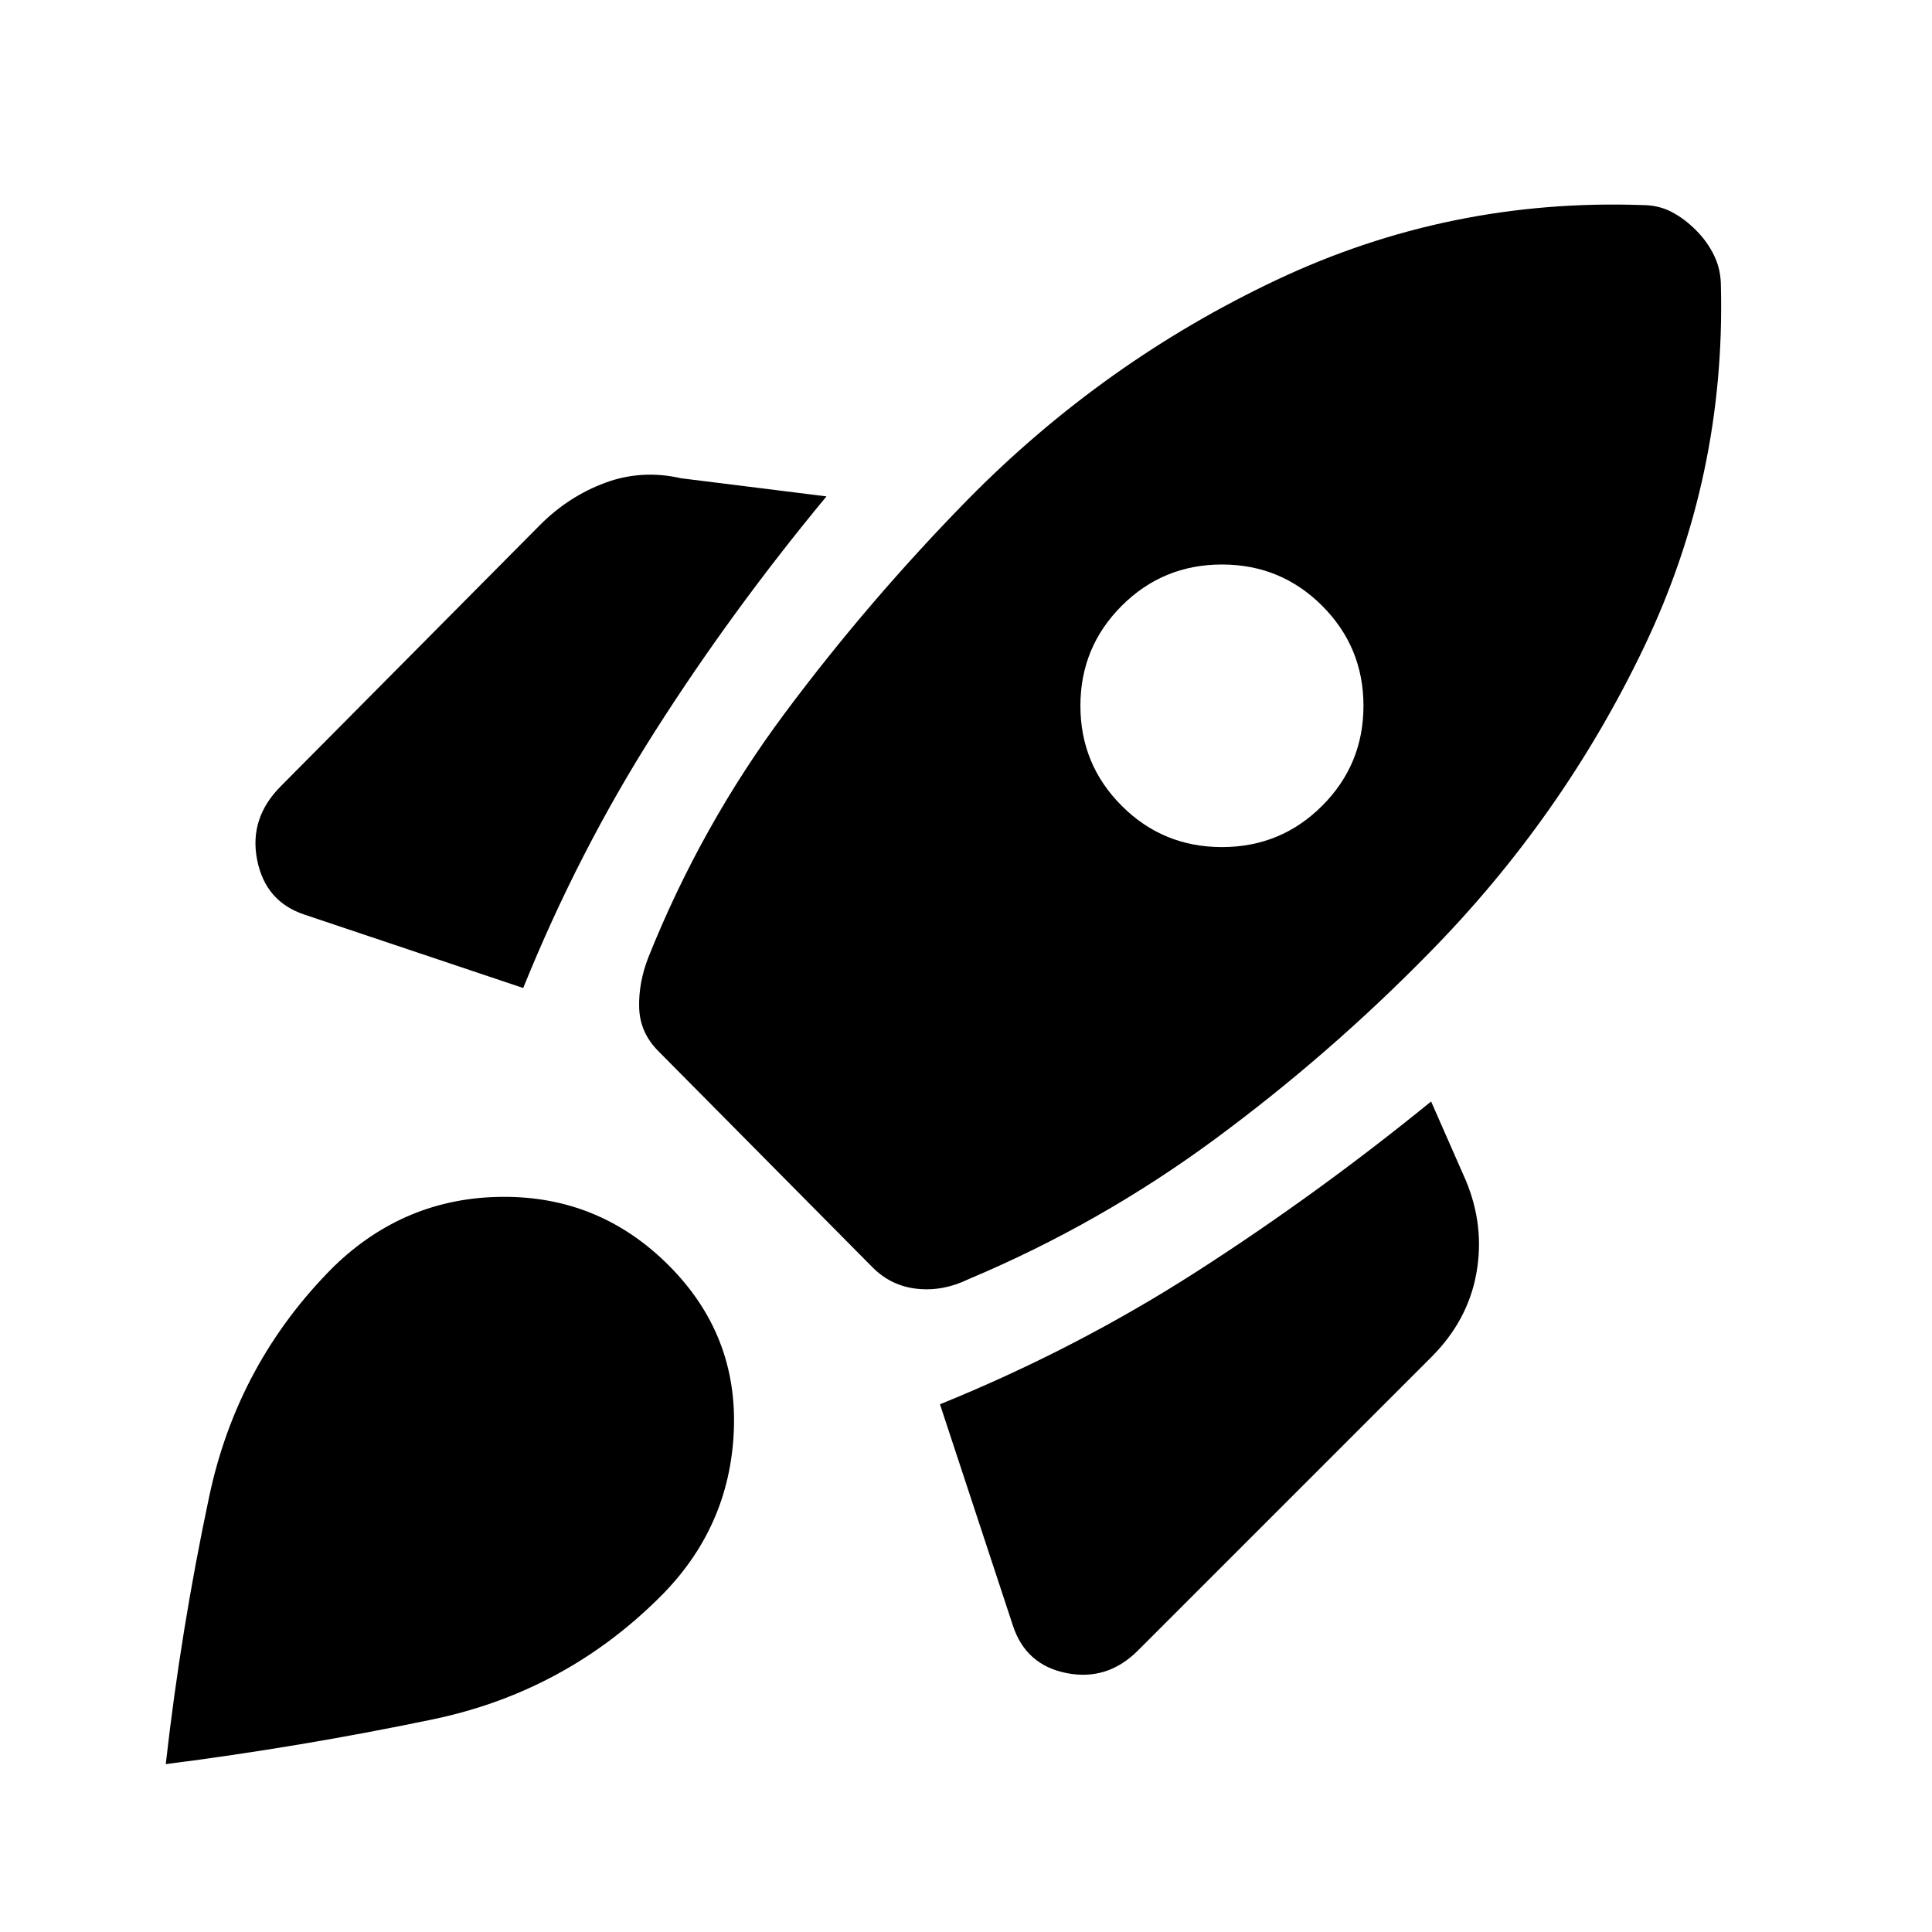 <svg xmlns="http://www.w3.org/2000/svg" height="20" viewBox="0 -960 960 960" width="20"><path d="M259.978-469.065q27.435-67.87 65.609-127.761 38.174-59.892 85.087-116.522l-72.196-9q-19.63-4.478-37.761 2.239-18.13 6.717-32.282 20.87L139.587-569.392q-15.913 15.913-11.815 36.664 4.097 20.75 23.489 27.184l108.717 36.479Zm555.87-389.044q-95.717-3.326-181.554 37.217-85.837 40.544-153.316 109.022-49.434 50.435-91.011 106.25-41.576 55.815-67.771 121.25-4.957 12.674-4.598 25.087t9.554 21.609l106.522 107.522q9.196 9.195 22.109 10.554 12.913 1.359 25.587-4.837 65.195-27.435 122.13-69.391 56.935-41.957 106.37-92.392 66.478-67.478 107.022-152.195 40.543-84.718 38.217-179.435 0-8.196-3.359-15.152-3.358-6.957-9.076-12.674-5.717-5.718-12.174-9.076-6.456-3.359-14.652-3.359Zm-258.478 298.5q-20.522-20.522-20.522-49.685 0-29.163 20.522-49.684 20.521-20.522 49.804-20.522t49.804 20.522q20.522 20.521 20.522 49.684 0 29.163-20.522 49.685-20.521 20.522-49.804 20.522t-49.804-20.522Zm-90.305 297.392 36.239 109.956q6.435 19.631 26.685 23.609 20.25 3.978 35.403-11.174l145.847-145.848q18.153-18.152 22.37-41.663 4.217-23.511-5.261-46.141l-17.239-39.196q-56.391 45.913-116.402 84.468-60.011 38.554-127.642 65.989Zm-301.348-68.305q35.392-34.391 83.761-34.772 48.37-.38 82.761 34.011 34.391 34.392 32.391 82.261-2 47.87-36.391 82.261-47.391 47.392-113.217 61.109-65.827 13.718-132.653 22.24 7.522-66.827 21.62-133.153t61.728-113.957Z"/></svg>